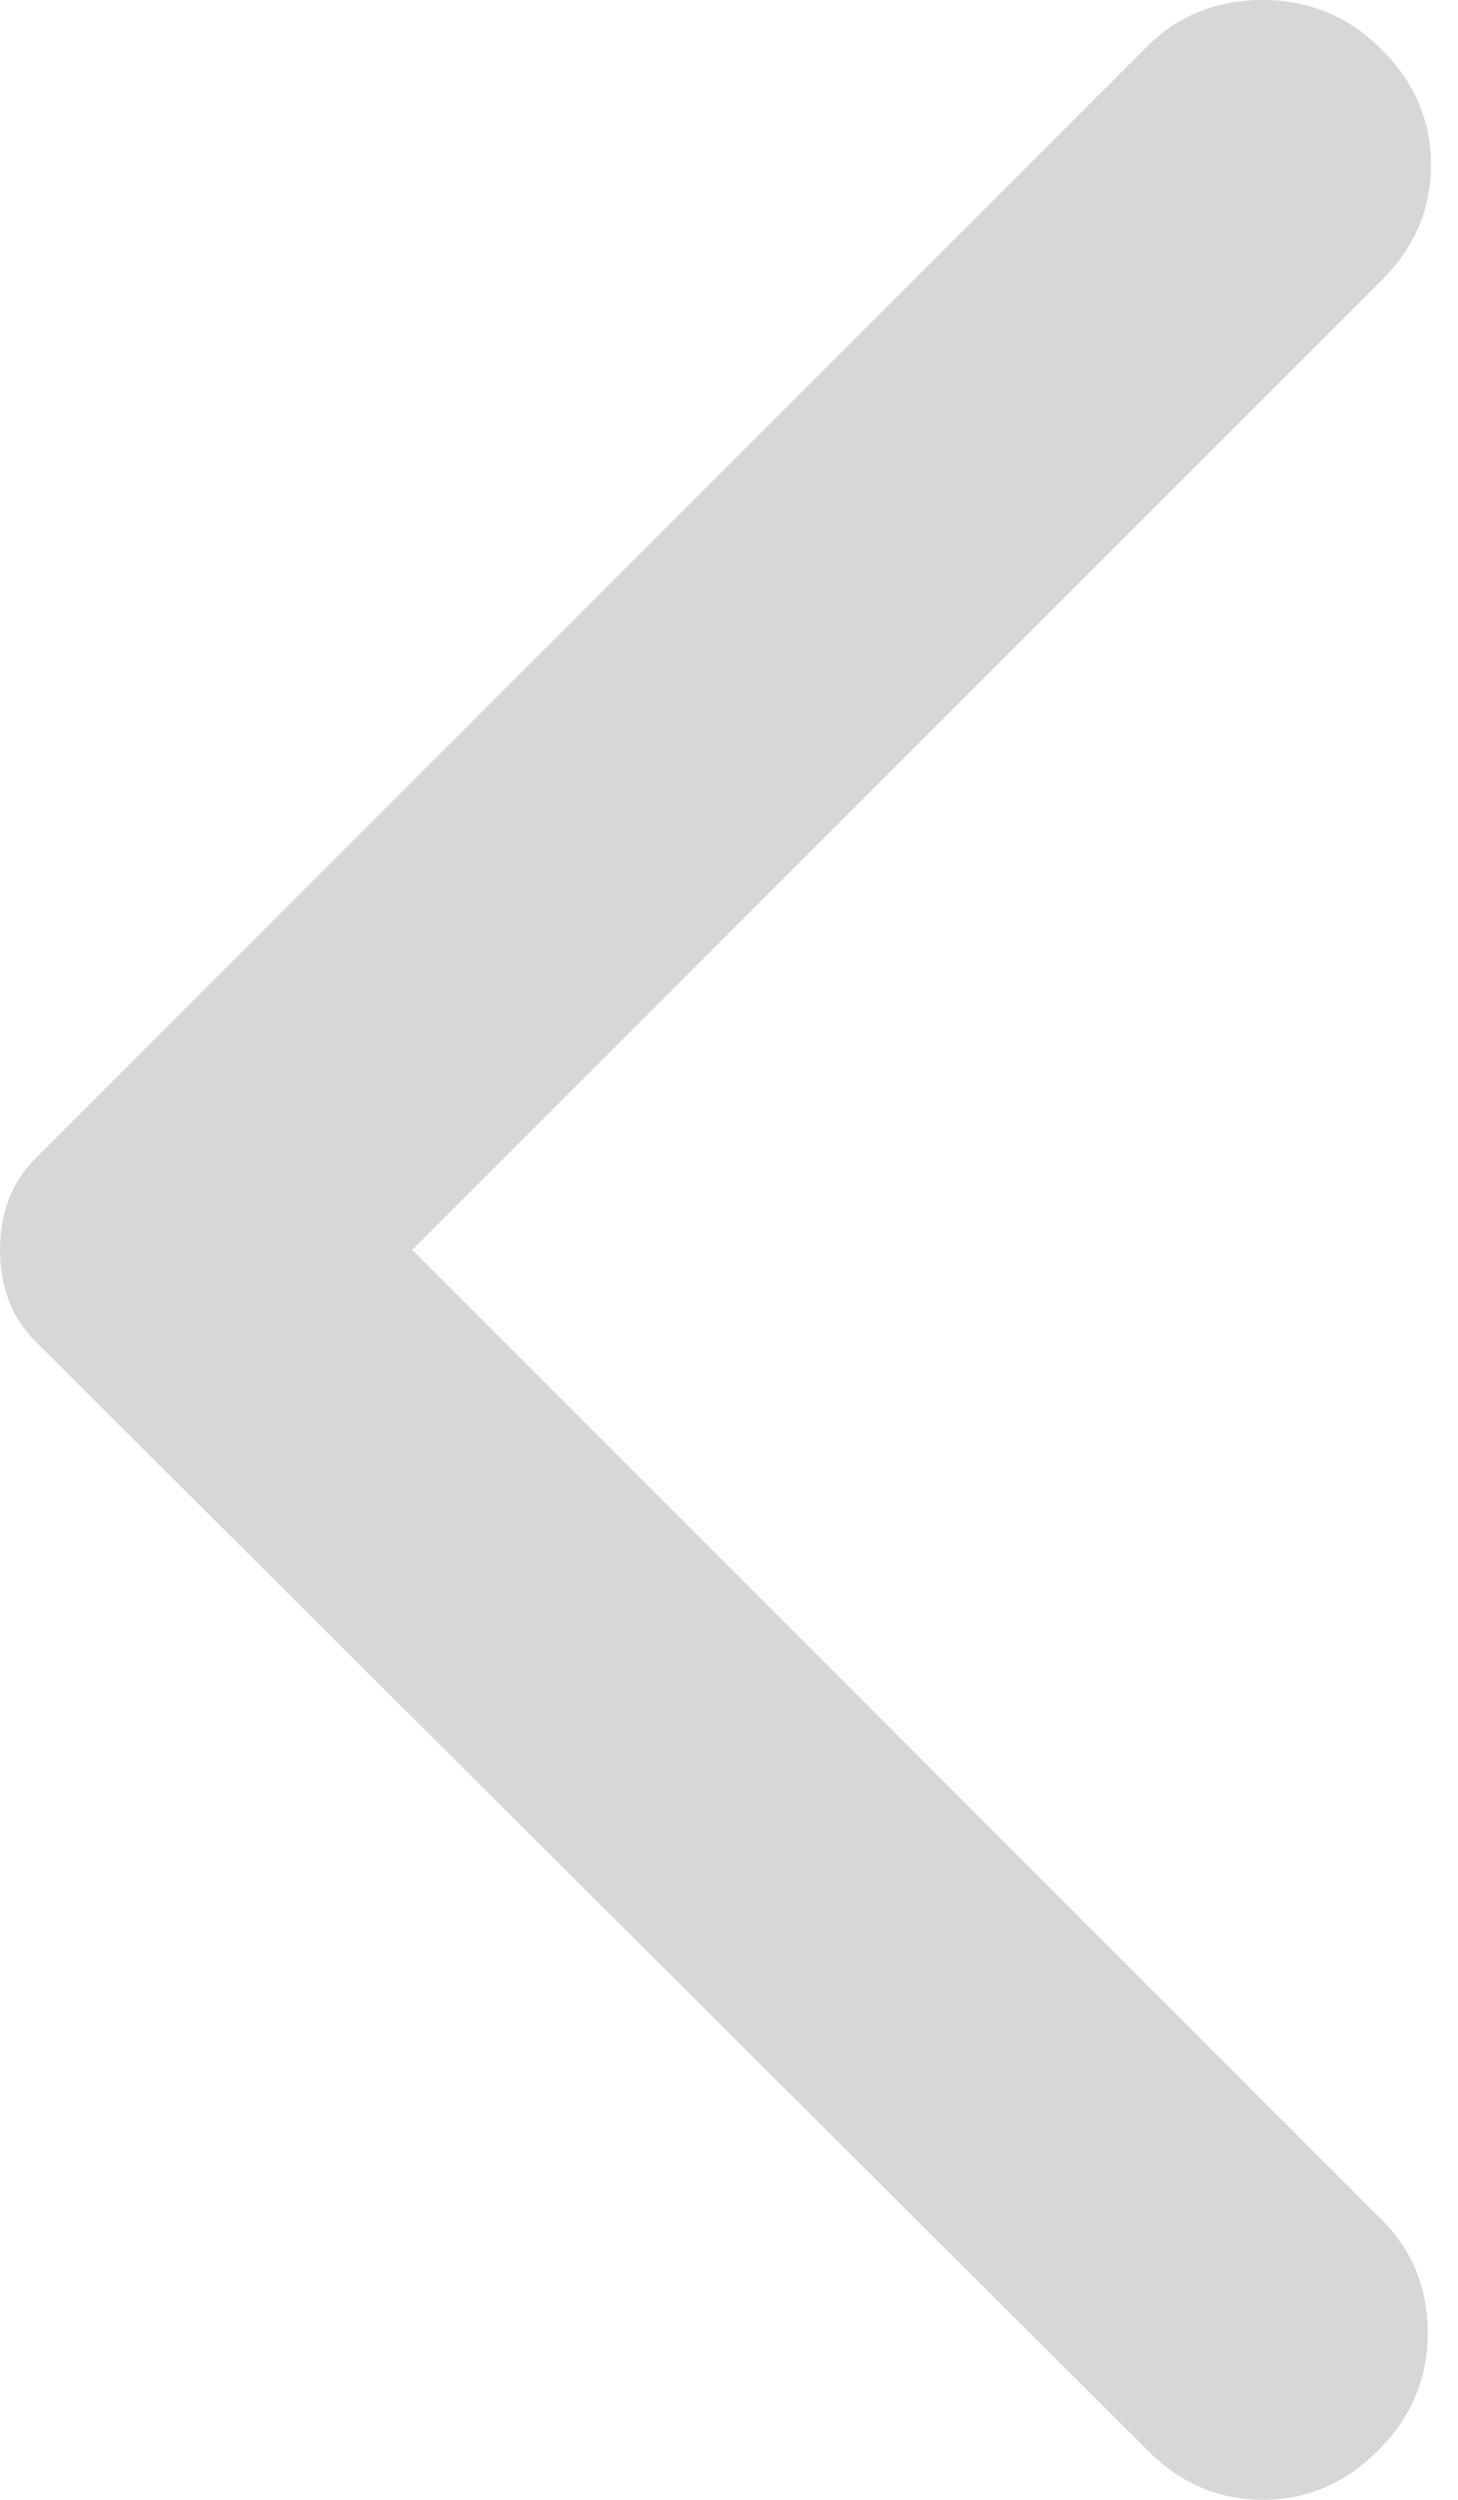 <svg width="14" height="24" viewBox="0 0 14 24" fill="none" xmlns="http://www.w3.org/2000/svg">
<path d="M11.018 23.525L0.348 12.886C0.222 12.76 0.132 12.623 0.08 12.475C0.027 12.327 0 12.169 0 12C0 11.831 0.027 11.673 0.08 11.525C0.132 11.377 0.222 11.24 0.348 11.114L11.018 0.443C11.314 0.148 11.683 0 12.127 0C12.57 0 12.95 0.158 13.267 0.475C13.583 0.792 13.741 1.161 13.741 1.583C13.741 2.005 13.583 2.375 13.267 2.691L3.958 12L13.267 21.309C13.562 21.604 13.71 21.968 13.71 22.4C13.71 22.834 13.551 23.208 13.235 23.525C12.918 23.842 12.549 24 12.127 24C11.704 24 11.335 23.842 11.018 23.525Z" fill="#B0B0B0" fill-opacity="0.5"/>
</svg>
